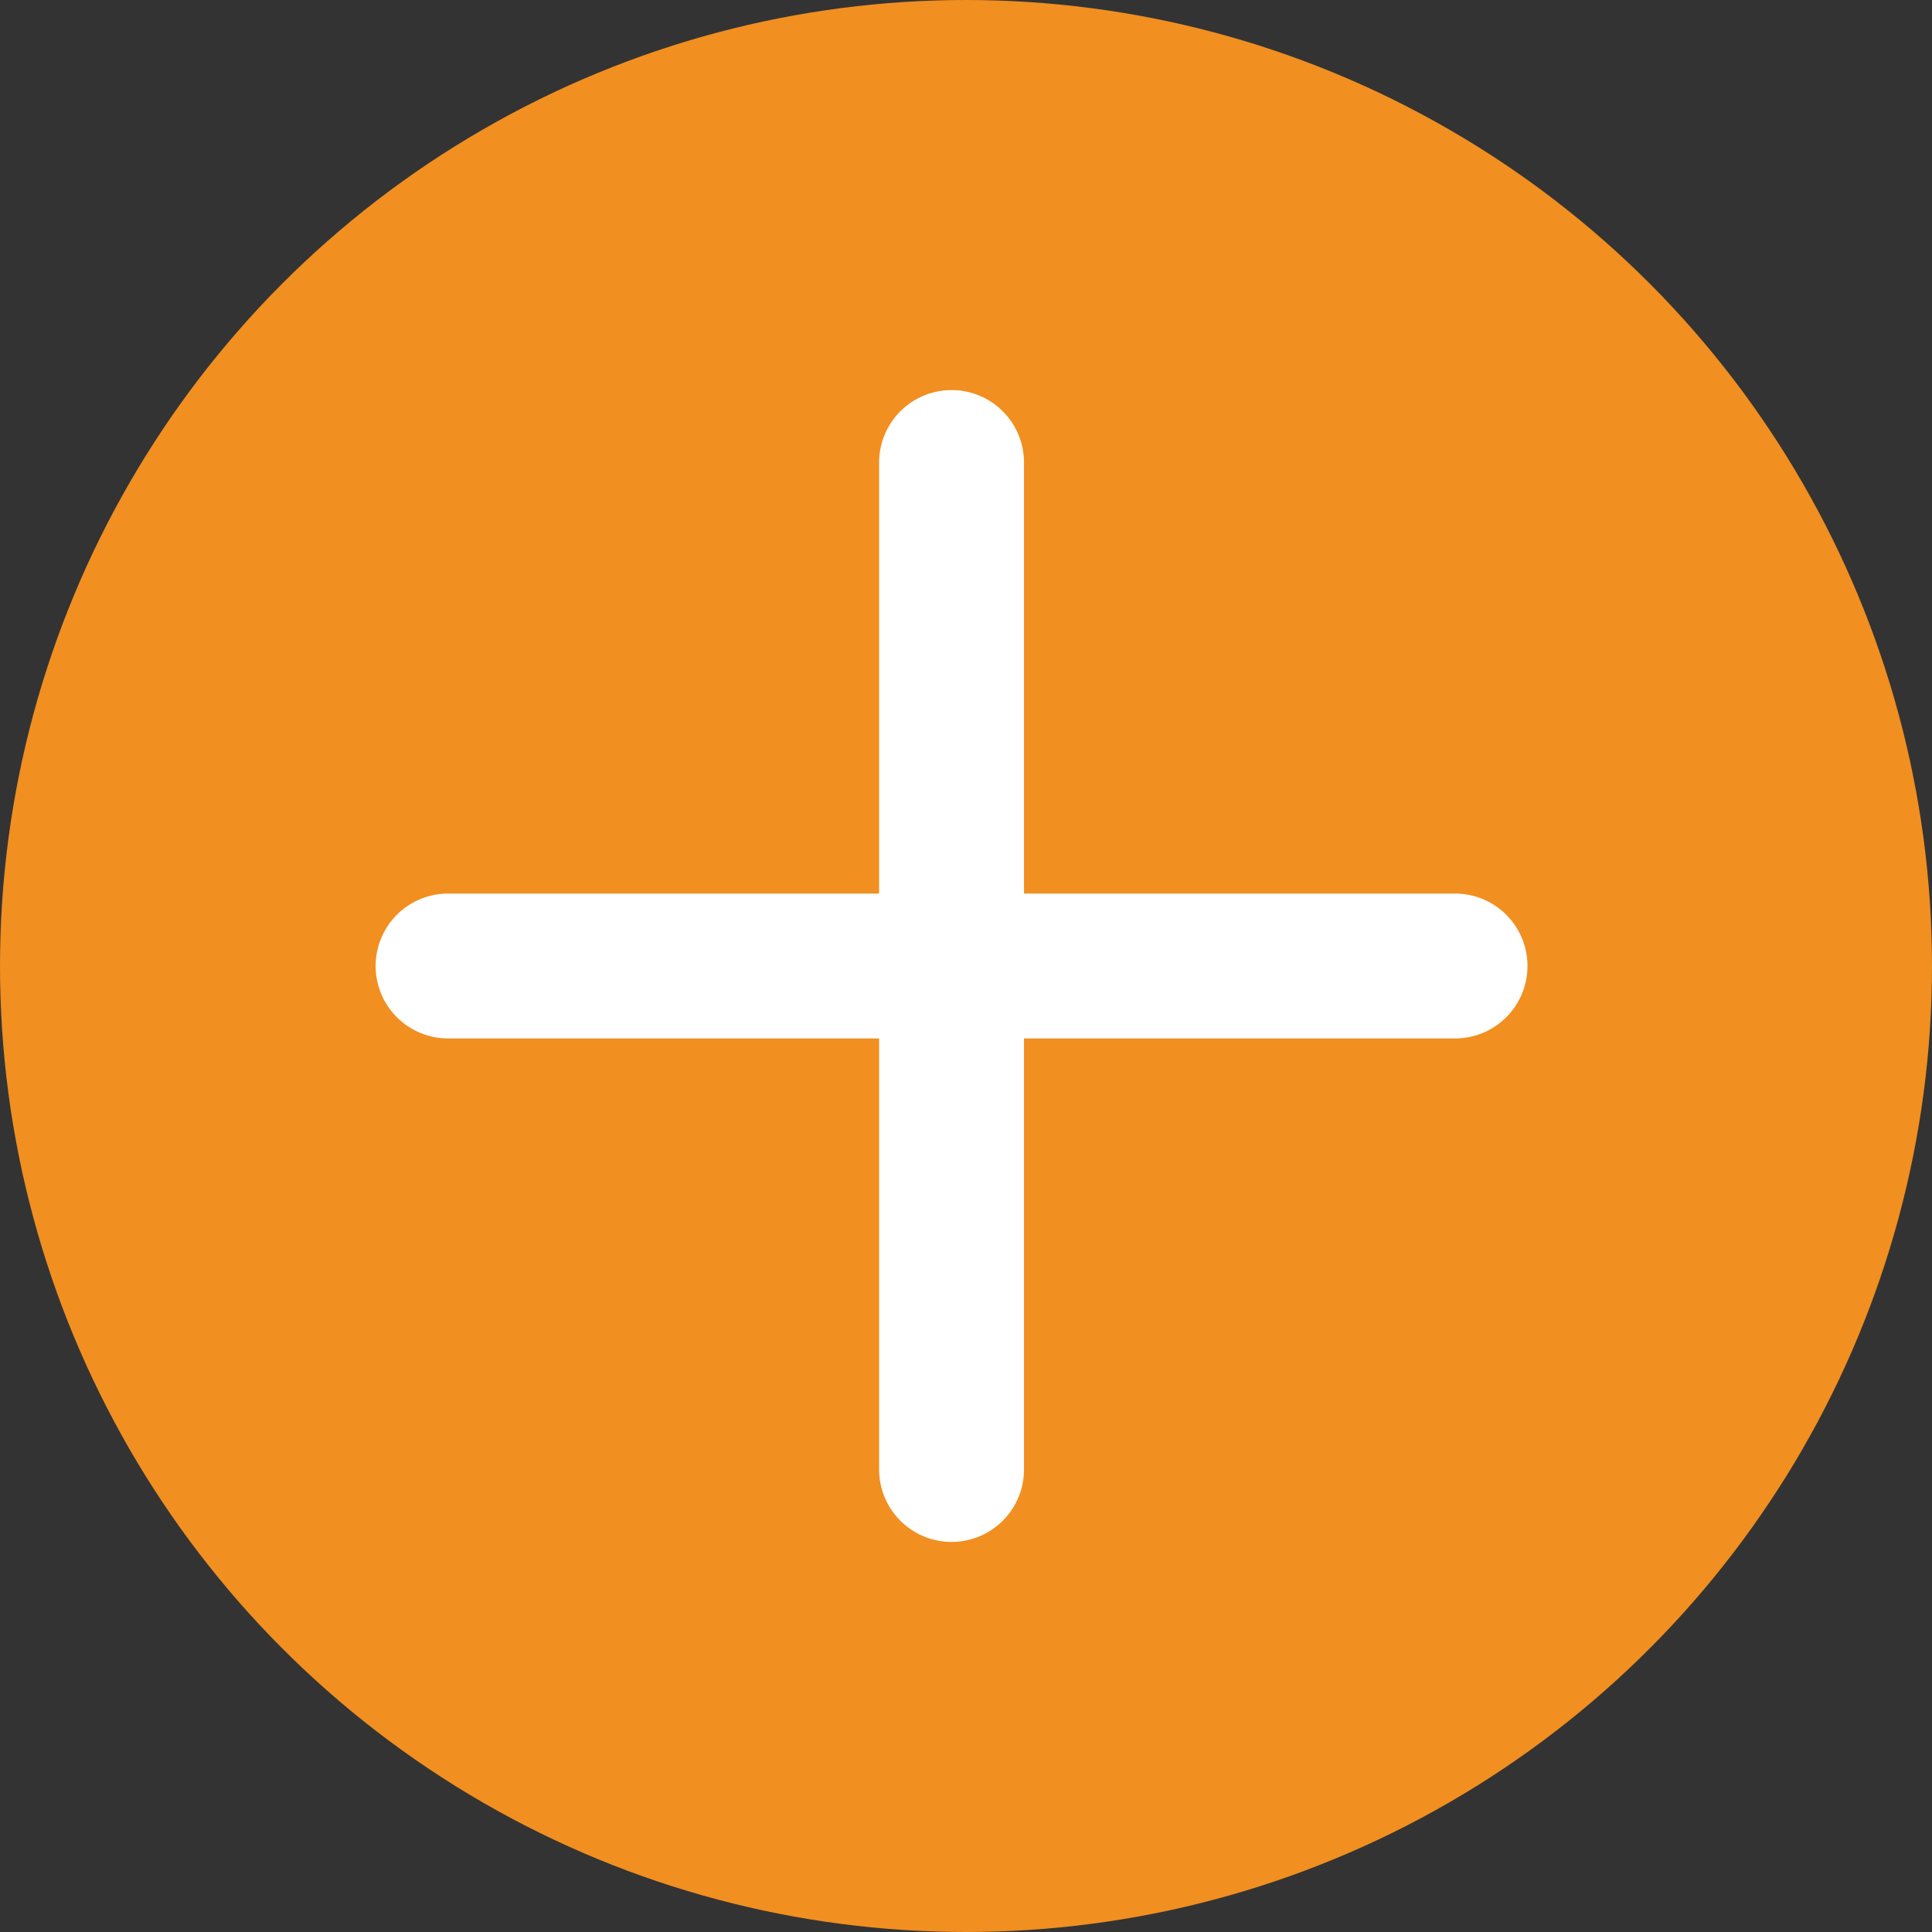 <svg xmlns="http://www.w3.org/2000/svg" width="40" height="40" viewBox="0 0 40 40"><rect x="0" y="0" width="40" height="40" fill="#333333" stroke="none"/><defs><style>.a{fill:#f18f20;}.b{fill:none;stroke:#fff;stroke-linecap:round;stroke-width:3px;}</style></defs><g transform="translate(-1700 -901)"><circle class="a" cx="20" cy="20" r="20" transform="translate(1700 901)"/><g transform="translate(2880.201 -792.924) rotate(90)"><path class="b" d="M10800,5621.5h20.848" transform="translate(-9096.5 -4461)"/><path class="b" d="M10800,5621.5h20.848" transform="translate(7335.424 -9649.924) rotate(90)"/></g></g></svg>